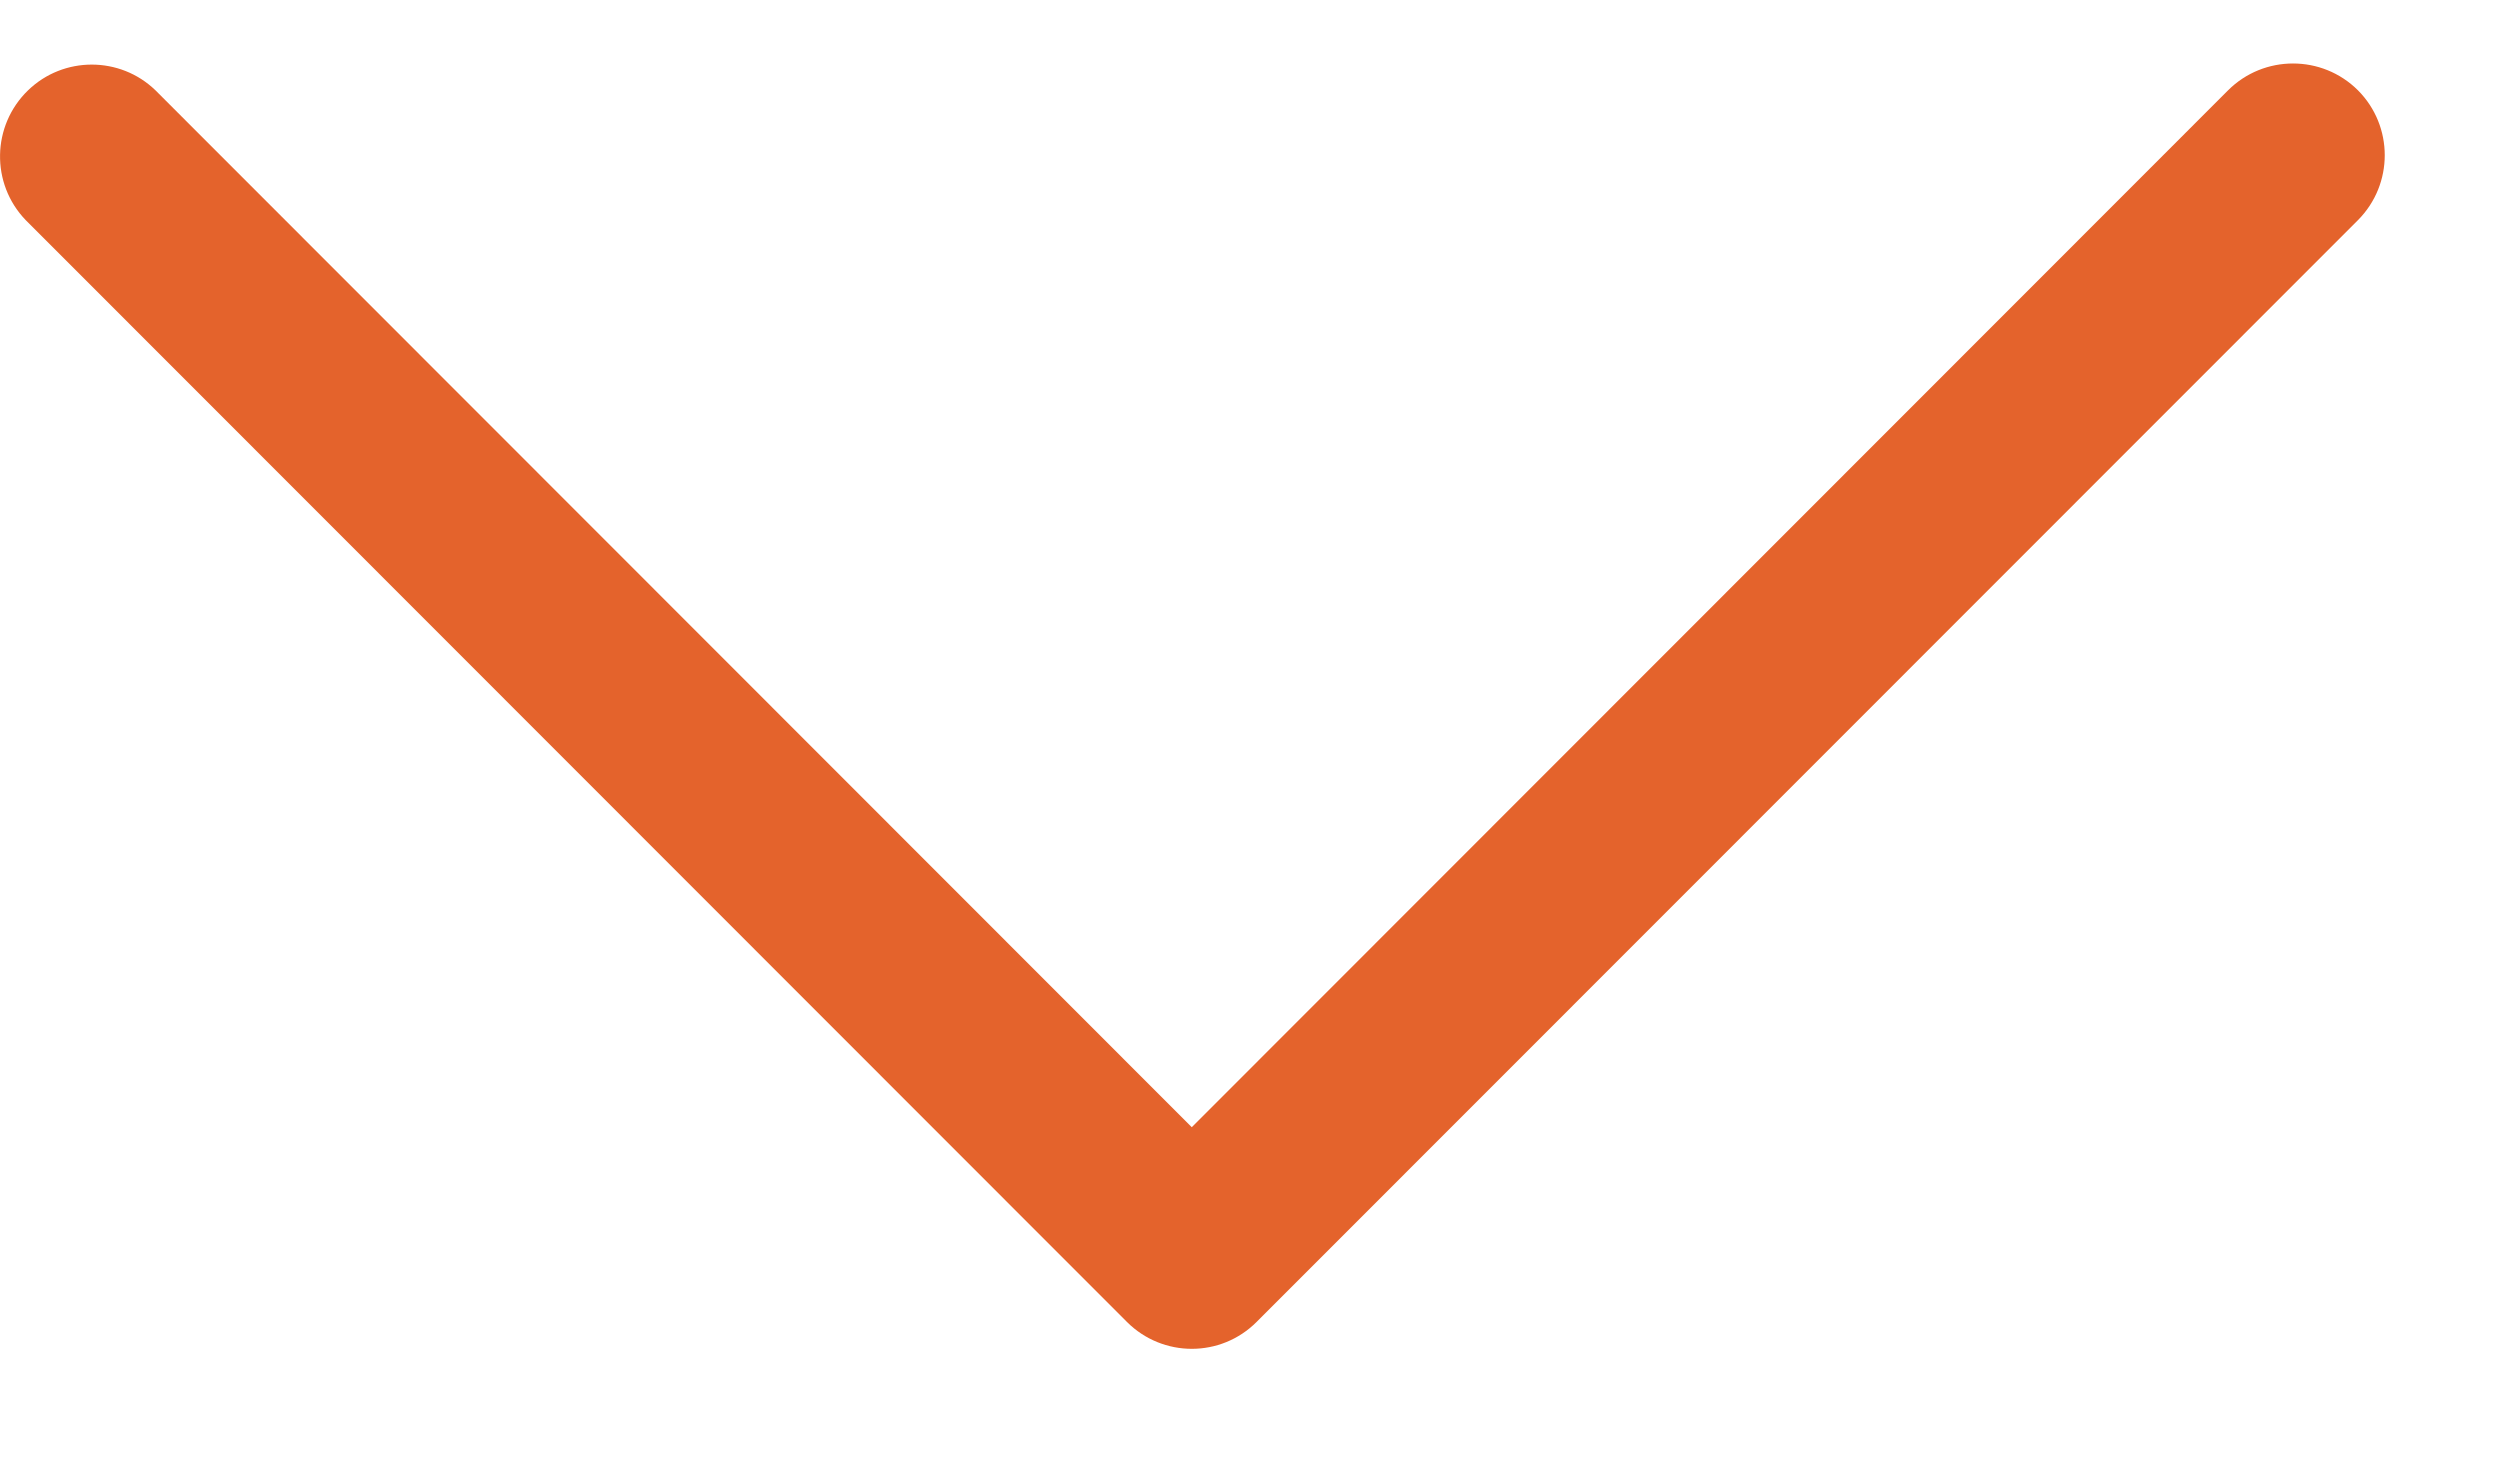 <svg width="17" height="10" viewBox="0 0 17 10" fill="none" xmlns="http://www.w3.org/2000/svg">
<path d="M7.663 8.989L0.175 1.497C-0.064 1.249 -0.057 0.854 0.191 0.614C0.432 0.381 0.816 0.381 1.057 0.614L8.104 7.665L15.151 0.614C15.395 0.371 15.79 0.371 16.034 0.614C16.277 0.858 16.277 1.253 16.034 1.497L8.545 8.989C8.302 9.233 7.907 9.233 7.663 8.989Z" fill="#E4632C"/>
</svg>
